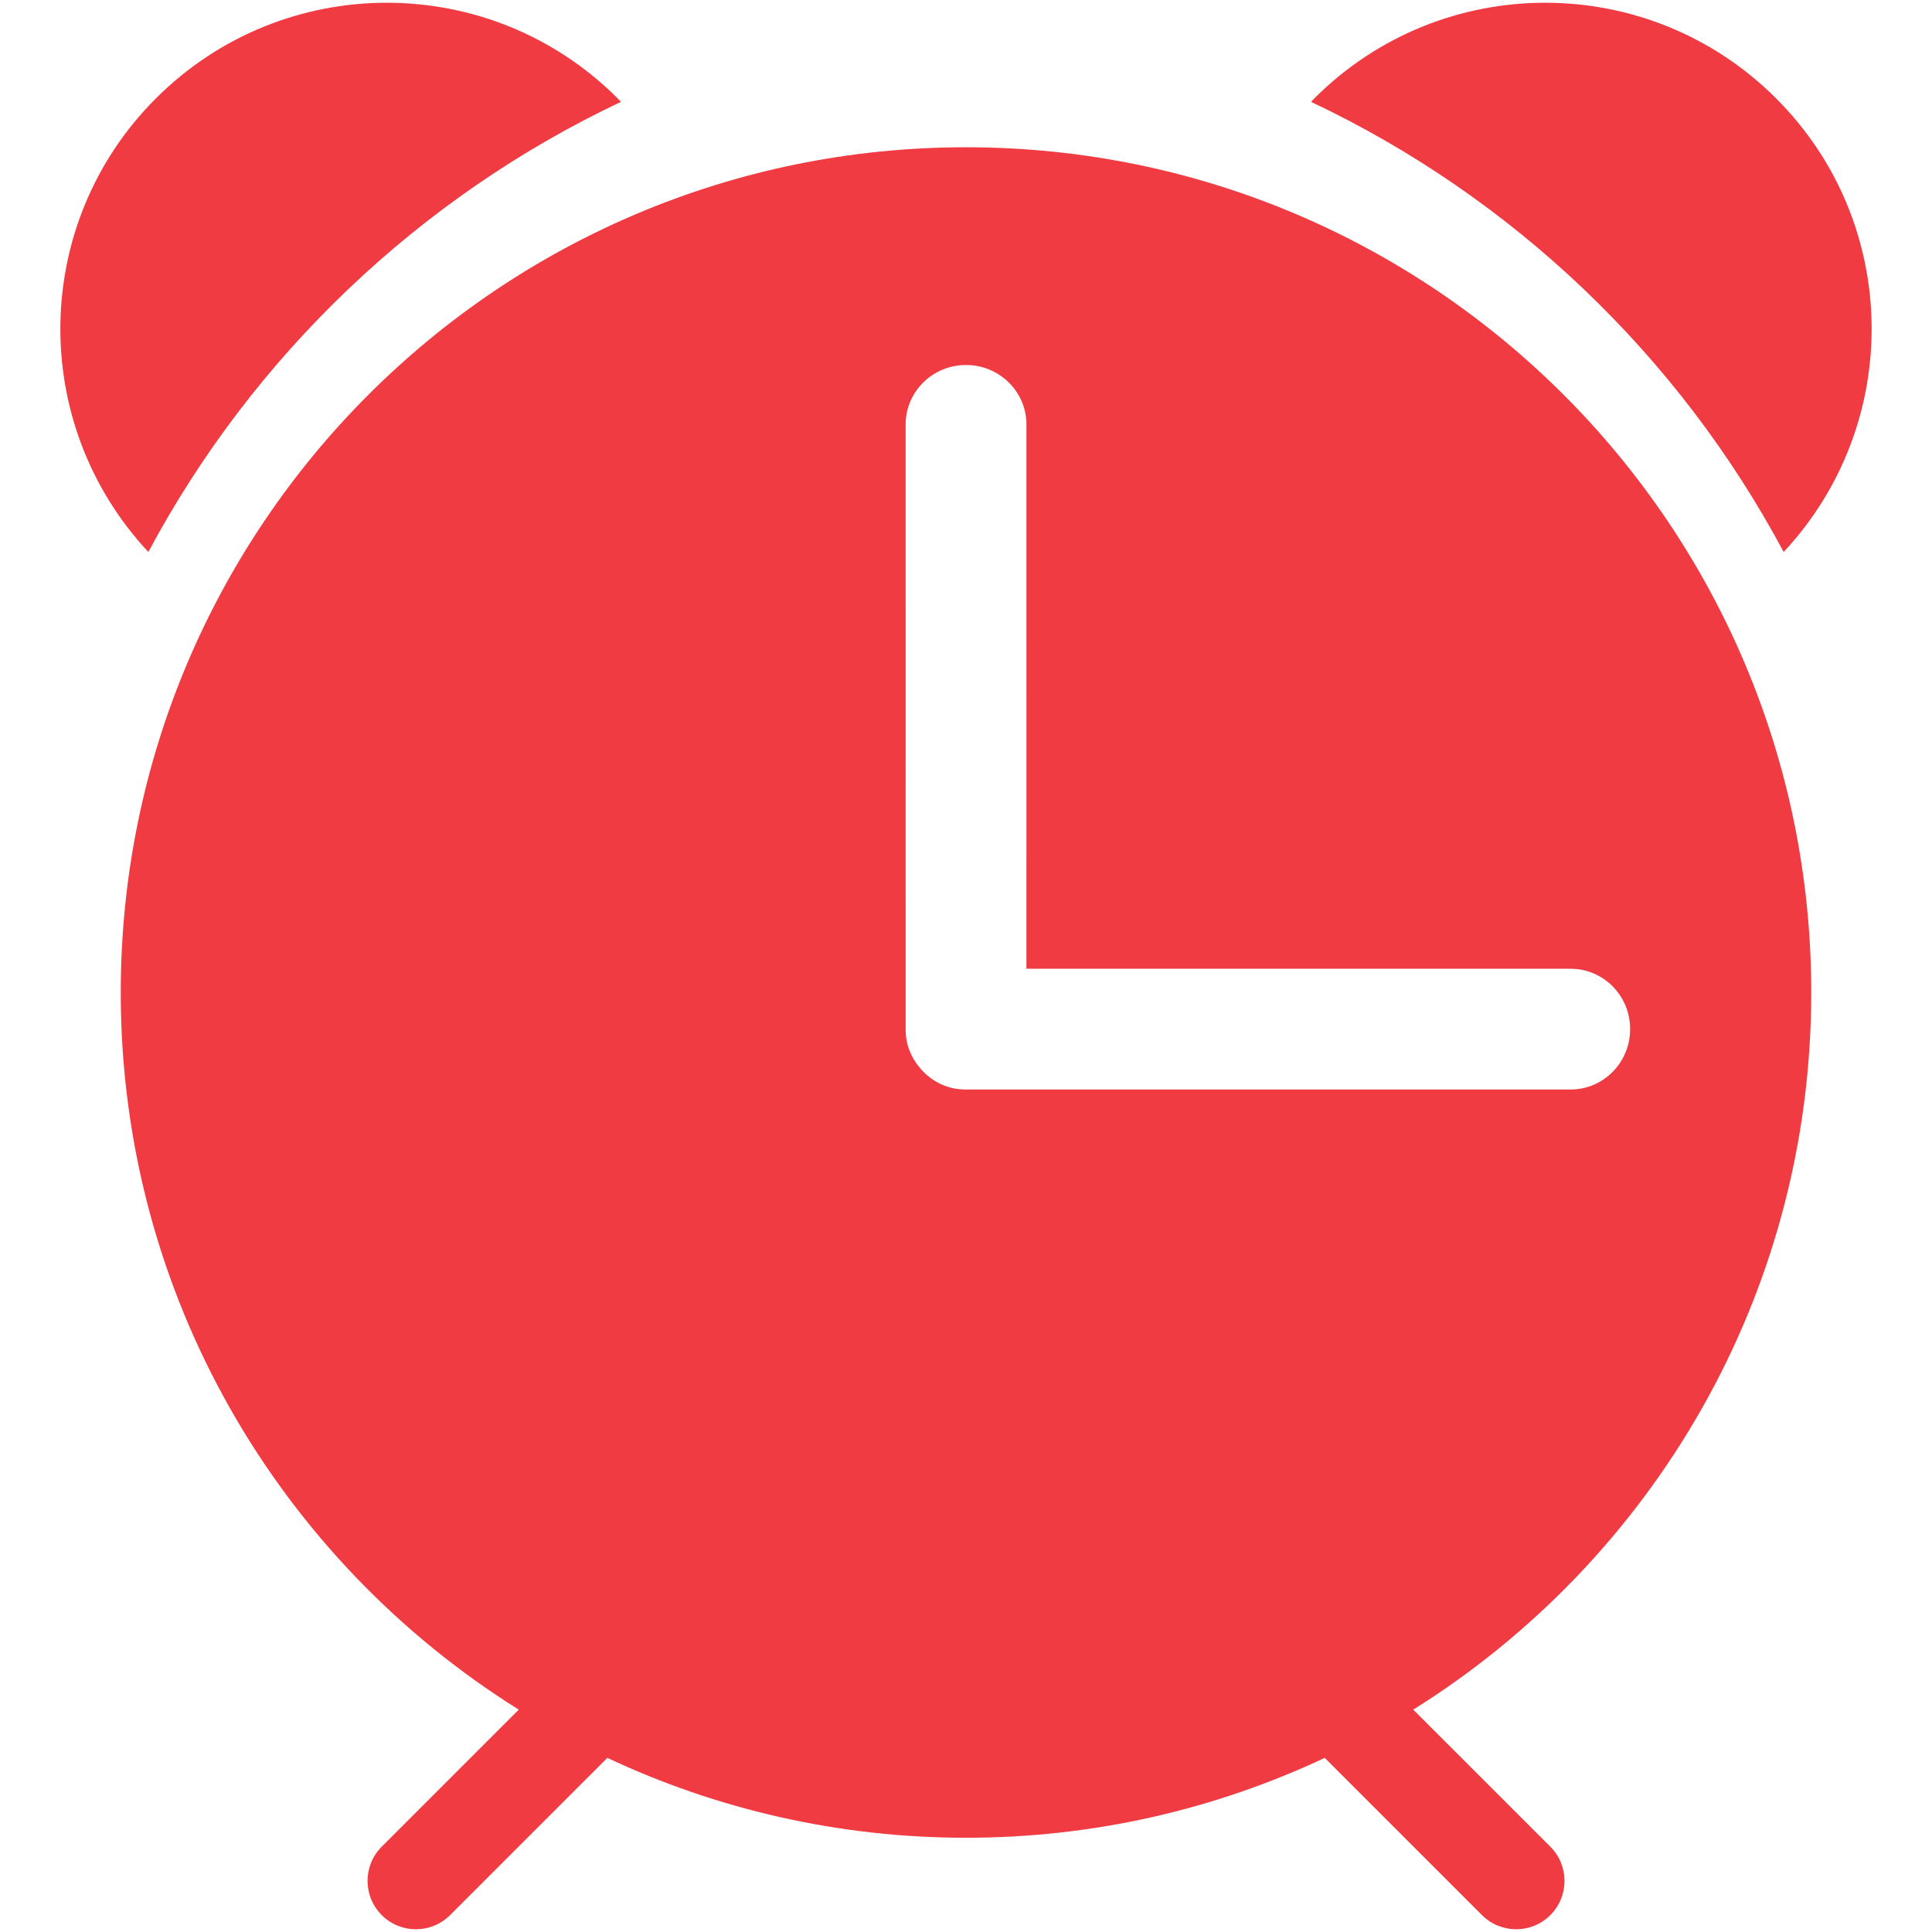 <?xml version="1.0" standalone="no"?><!DOCTYPE svg PUBLIC "-//W3C//DTD SVG 1.1//EN" "http://www.w3.org/Graphics/SVG/1.1/DTD/svg11.dtd"><svg t="1504085121595" class="icon" style="" viewBox="0 0 1024 1024" version="1.1" xmlns="http://www.w3.org/2000/svg" p-id="2632" xmlns:xlink="http://www.w3.org/1999/xlink" width="128" height="128"><defs><style type="text/css"></style></defs><path d="M329.088 54c-0.608-0.624-1.088-1.248-1.696-1.84-67.6-67.616-177.184-67.6-244.768 0-66.224 66.16-67.408 172.528-4 240.4C134.192 188.576 222.16 104.56 329.088 54zM945.376 292.56c63.408-67.888 62.224-174.256-4-240.4-67.584-67.6-177.168-67.616-244.768 0-0.608 0.592-1.088 1.216-1.696 1.84 106.928 50.56 194.896 134.576 250.464 238.56z" p-id="2633" fill="#f03b42"></path><path d="M749.04 906.144C875.696 826.992 960 686.4 960 526.048c0-247.424-200.576-448-448-448s-448 200.576-448 448c0 160.352 84.304 300.944 210.96 380.096l-72.64 72.64c-10.016 10.016-10.016 26.256 0 36.256 9.984 10.016 26.224 10.016 36.24 0l83.328-83.328c57.712 27.104 122.144 42.336 190.128 42.336s132.4-15.232 190.128-42.336l83.328 83.328c10.016 10.016 26.256 10.016 36.24 0 10.016-10 10.016-26.24 0-36.256l-72.672-72.64zM511.568 577.456c-9.648 0-18.16-4.464-23.952-11.376-4.672-5.488-7.6-12.464-7.6-20.176v-0.288c0-0.048-0.016-0.096-0.016-0.16s0.016-0.096 0.016-0.16L480 224.992c0.016-17.44 14.336-31.552 32.016-31.536 17.664 0 32.016 14.112 32.016 31.536l-0.016 288.464h288.416c17.456 0 31.6 14.304 31.568 32 0 17.68-14.112 32-31.552 32h-320.88z" p-id="2634" fill="#f03b42"></path></svg>